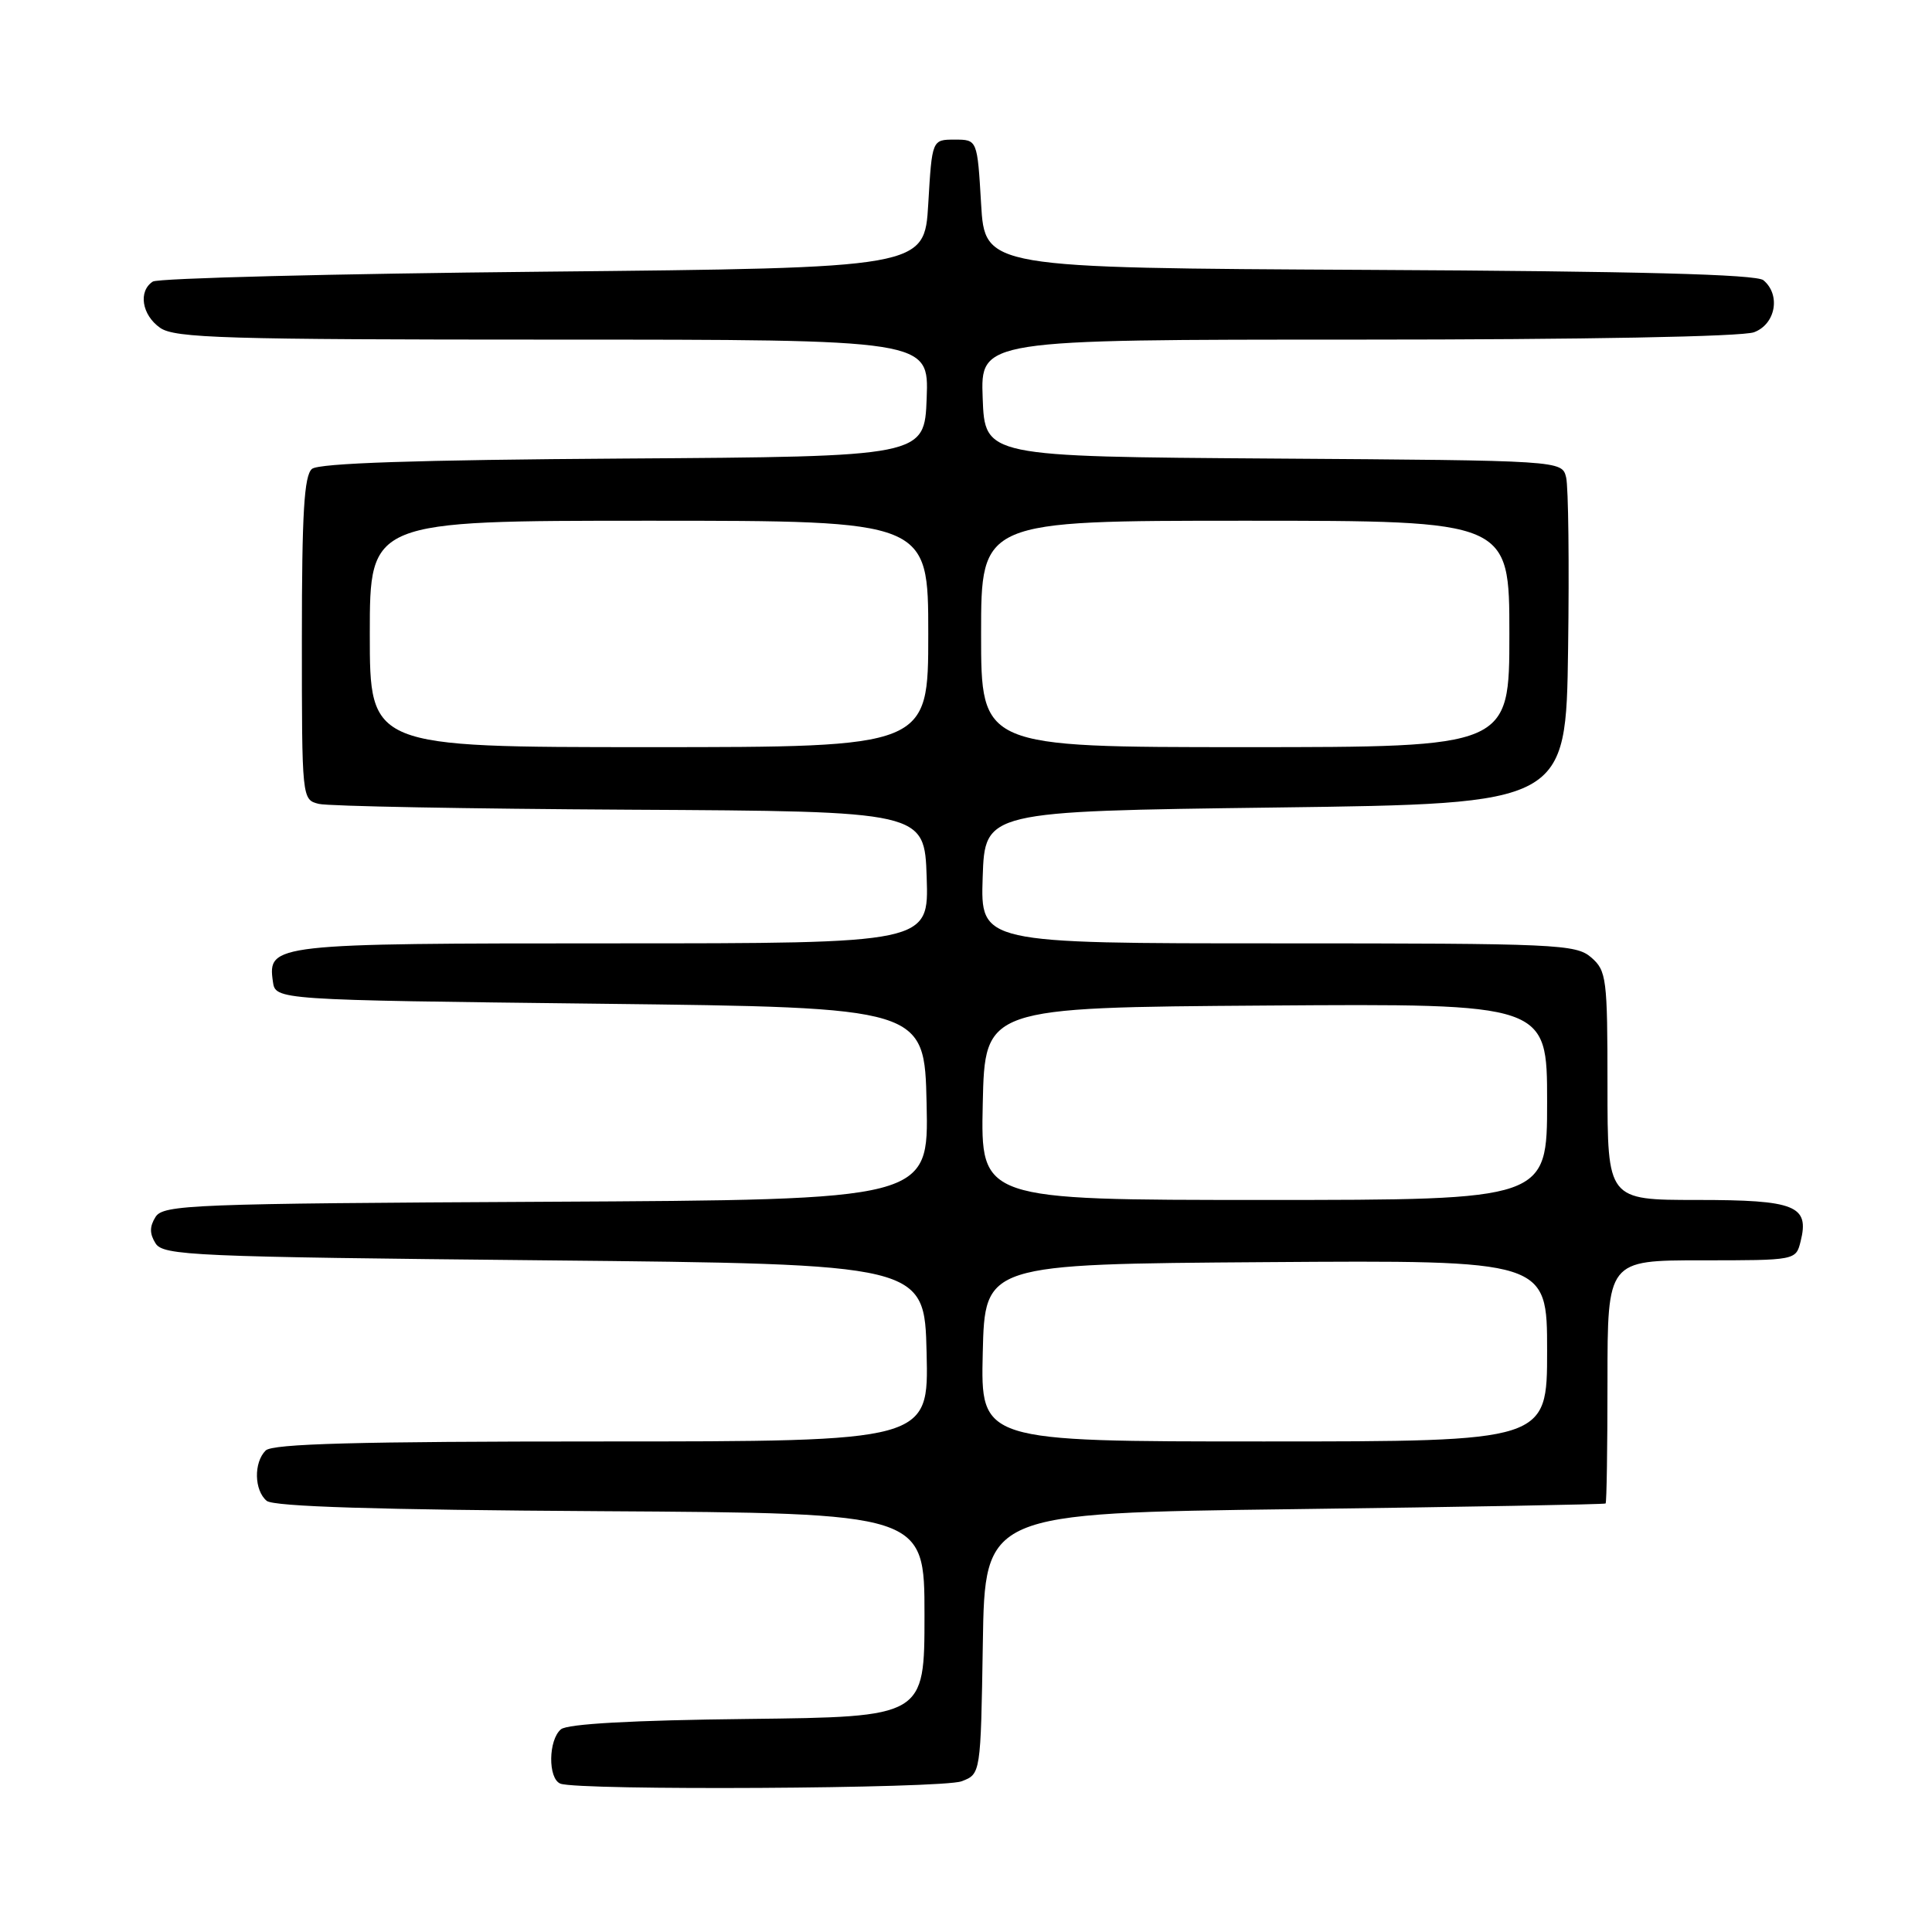 <?xml version="1.0" encoding="UTF-8" standalone="no"?>
<!DOCTYPE svg PUBLIC "-//W3C//DTD SVG 1.1//EN" "http://www.w3.org/Graphics/SVG/1.1/DTD/svg11.dtd" >
<svg xmlns="http://www.w3.org/2000/svg" xmlns:xlink="http://www.w3.org/1999/xlink" version="1.1" viewBox="0 0 256 256">
 <g >
 <path fill="currentColor"
d=" M 127.41 236.03 C 129.95 235.07 129.95 235.07 130.23 217.78 C 130.50 200.50 130.50 200.50 171.50 199.97 C 194.05 199.68 212.61 199.34 212.75 199.22 C 212.89 199.10 213.00 191.80 213.00 183.00 C 213.00 167.00 213.00 167.00 225.48 167.00 C 237.96 167.00 237.96 167.00 238.59 164.49 C 239.78 159.75 237.91 159.00 224.88 159.00 C 213.00 159.00 213.00 159.00 213.00 143.87 C 213.00 129.62 212.87 128.63 210.85 126.87 C 208.82 125.11 206.33 125.00 169.31 125.00 C 129.92 125.00 129.92 125.00 130.21 116.25 C 130.50 107.50 130.50 107.50 169.00 107.00 C 207.50 106.50 207.50 106.50 207.78 86.00 C 207.94 74.72 207.82 64.49 207.52 63.26 C 206.97 61.02 206.97 61.02 168.73 60.76 C 130.50 60.50 130.50 60.50 130.21 52.75 C 129.92 45.00 129.92 45.00 179.89 45.00 C 209.95 45.00 230.89 44.61 232.43 44.02 C 235.29 42.94 235.98 39.06 233.66 37.13 C 232.72 36.35 216.98 35.94 181.41 35.76 C 130.50 35.50 130.50 35.50 130.00 27.00 C 129.50 18.50 129.50 18.50 126.50 18.50 C 123.50 18.50 123.50 18.50 123.00 27.00 C 122.50 35.50 122.50 35.50 72.00 36.00 C 44.22 36.27 20.94 36.86 20.25 37.31 C 18.29 38.58 18.79 41.74 21.22 43.44 C 23.16 44.80 29.79 45.00 73.26 45.00 C 123.08 45.00 123.08 45.00 122.79 52.75 C 122.50 60.50 122.50 60.50 82.59 60.76 C 55.16 60.94 42.26 61.37 41.34 62.13 C 40.30 63.00 40.00 67.98 40.00 84.60 C 40.00 105.92 40.00 105.96 42.25 106.52 C 43.49 106.83 62.05 107.17 83.50 107.29 C 122.50 107.50 122.50 107.50 122.79 116.25 C 123.08 125.00 123.08 125.00 81.23 125.00 C 36.17 125.00 35.45 125.08 36.16 130.06 C 36.50 132.50 36.50 132.50 79.50 133.00 C 122.50 133.50 122.50 133.50 122.78 146.24 C 123.06 158.98 123.06 158.98 72.39 159.24 C 25.38 159.48 21.64 159.63 20.61 161.25 C 19.81 162.53 19.81 163.47 20.61 164.75 C 21.63 166.37 25.52 166.54 72.11 167.00 C 122.50 167.50 122.50 167.50 122.78 179.25 C 123.06 191.00 123.06 191.00 79.73 191.00 C 47.36 191.00 36.10 191.30 35.20 192.20 C 33.60 193.80 33.68 197.49 35.34 198.87 C 36.26 199.63 49.94 200.06 79.59 200.24 C 122.50 200.50 122.50 200.50 122.50 214.00 C 122.50 227.50 122.50 227.50 99.08 227.77 C 83.85 227.94 75.19 228.42 74.33 229.14 C 72.65 230.54 72.59 235.67 74.25 236.34 C 76.59 237.28 124.85 237.01 127.41 236.03 Z  M 130.22 179.25 C 130.50 167.50 130.50 167.50 167.75 167.24 C 205.00 166.98 205.00 166.98 205.00 178.99 C 205.00 191.00 205.00 191.00 167.47 191.00 C 129.94 191.00 129.94 191.00 130.22 179.25 Z  M 130.22 146.25 C 130.50 133.50 130.50 133.50 167.75 133.24 C 205.00 132.98 205.00 132.98 205.00 145.99 C 205.00 159.00 205.00 159.00 167.47 159.00 C 129.94 159.00 129.94 159.00 130.22 146.25 Z  M 49.00 84.00 C 49.00 69.00 49.00 69.00 86.00 69.00 C 123.00 69.00 123.00 69.00 123.00 84.00 C 123.00 99.00 123.00 99.00 86.00 99.00 C 49.00 99.00 49.00 99.00 49.00 84.00 Z  M 130.00 84.00 C 130.00 69.00 130.00 69.00 165.00 69.00 C 200.00 69.00 200.00 69.00 200.00 84.00 C 200.00 99.00 200.00 99.00 165.00 99.00 C 130.00 99.00 130.00 99.00 130.00 84.00 Z "/>
</g>
</svg>